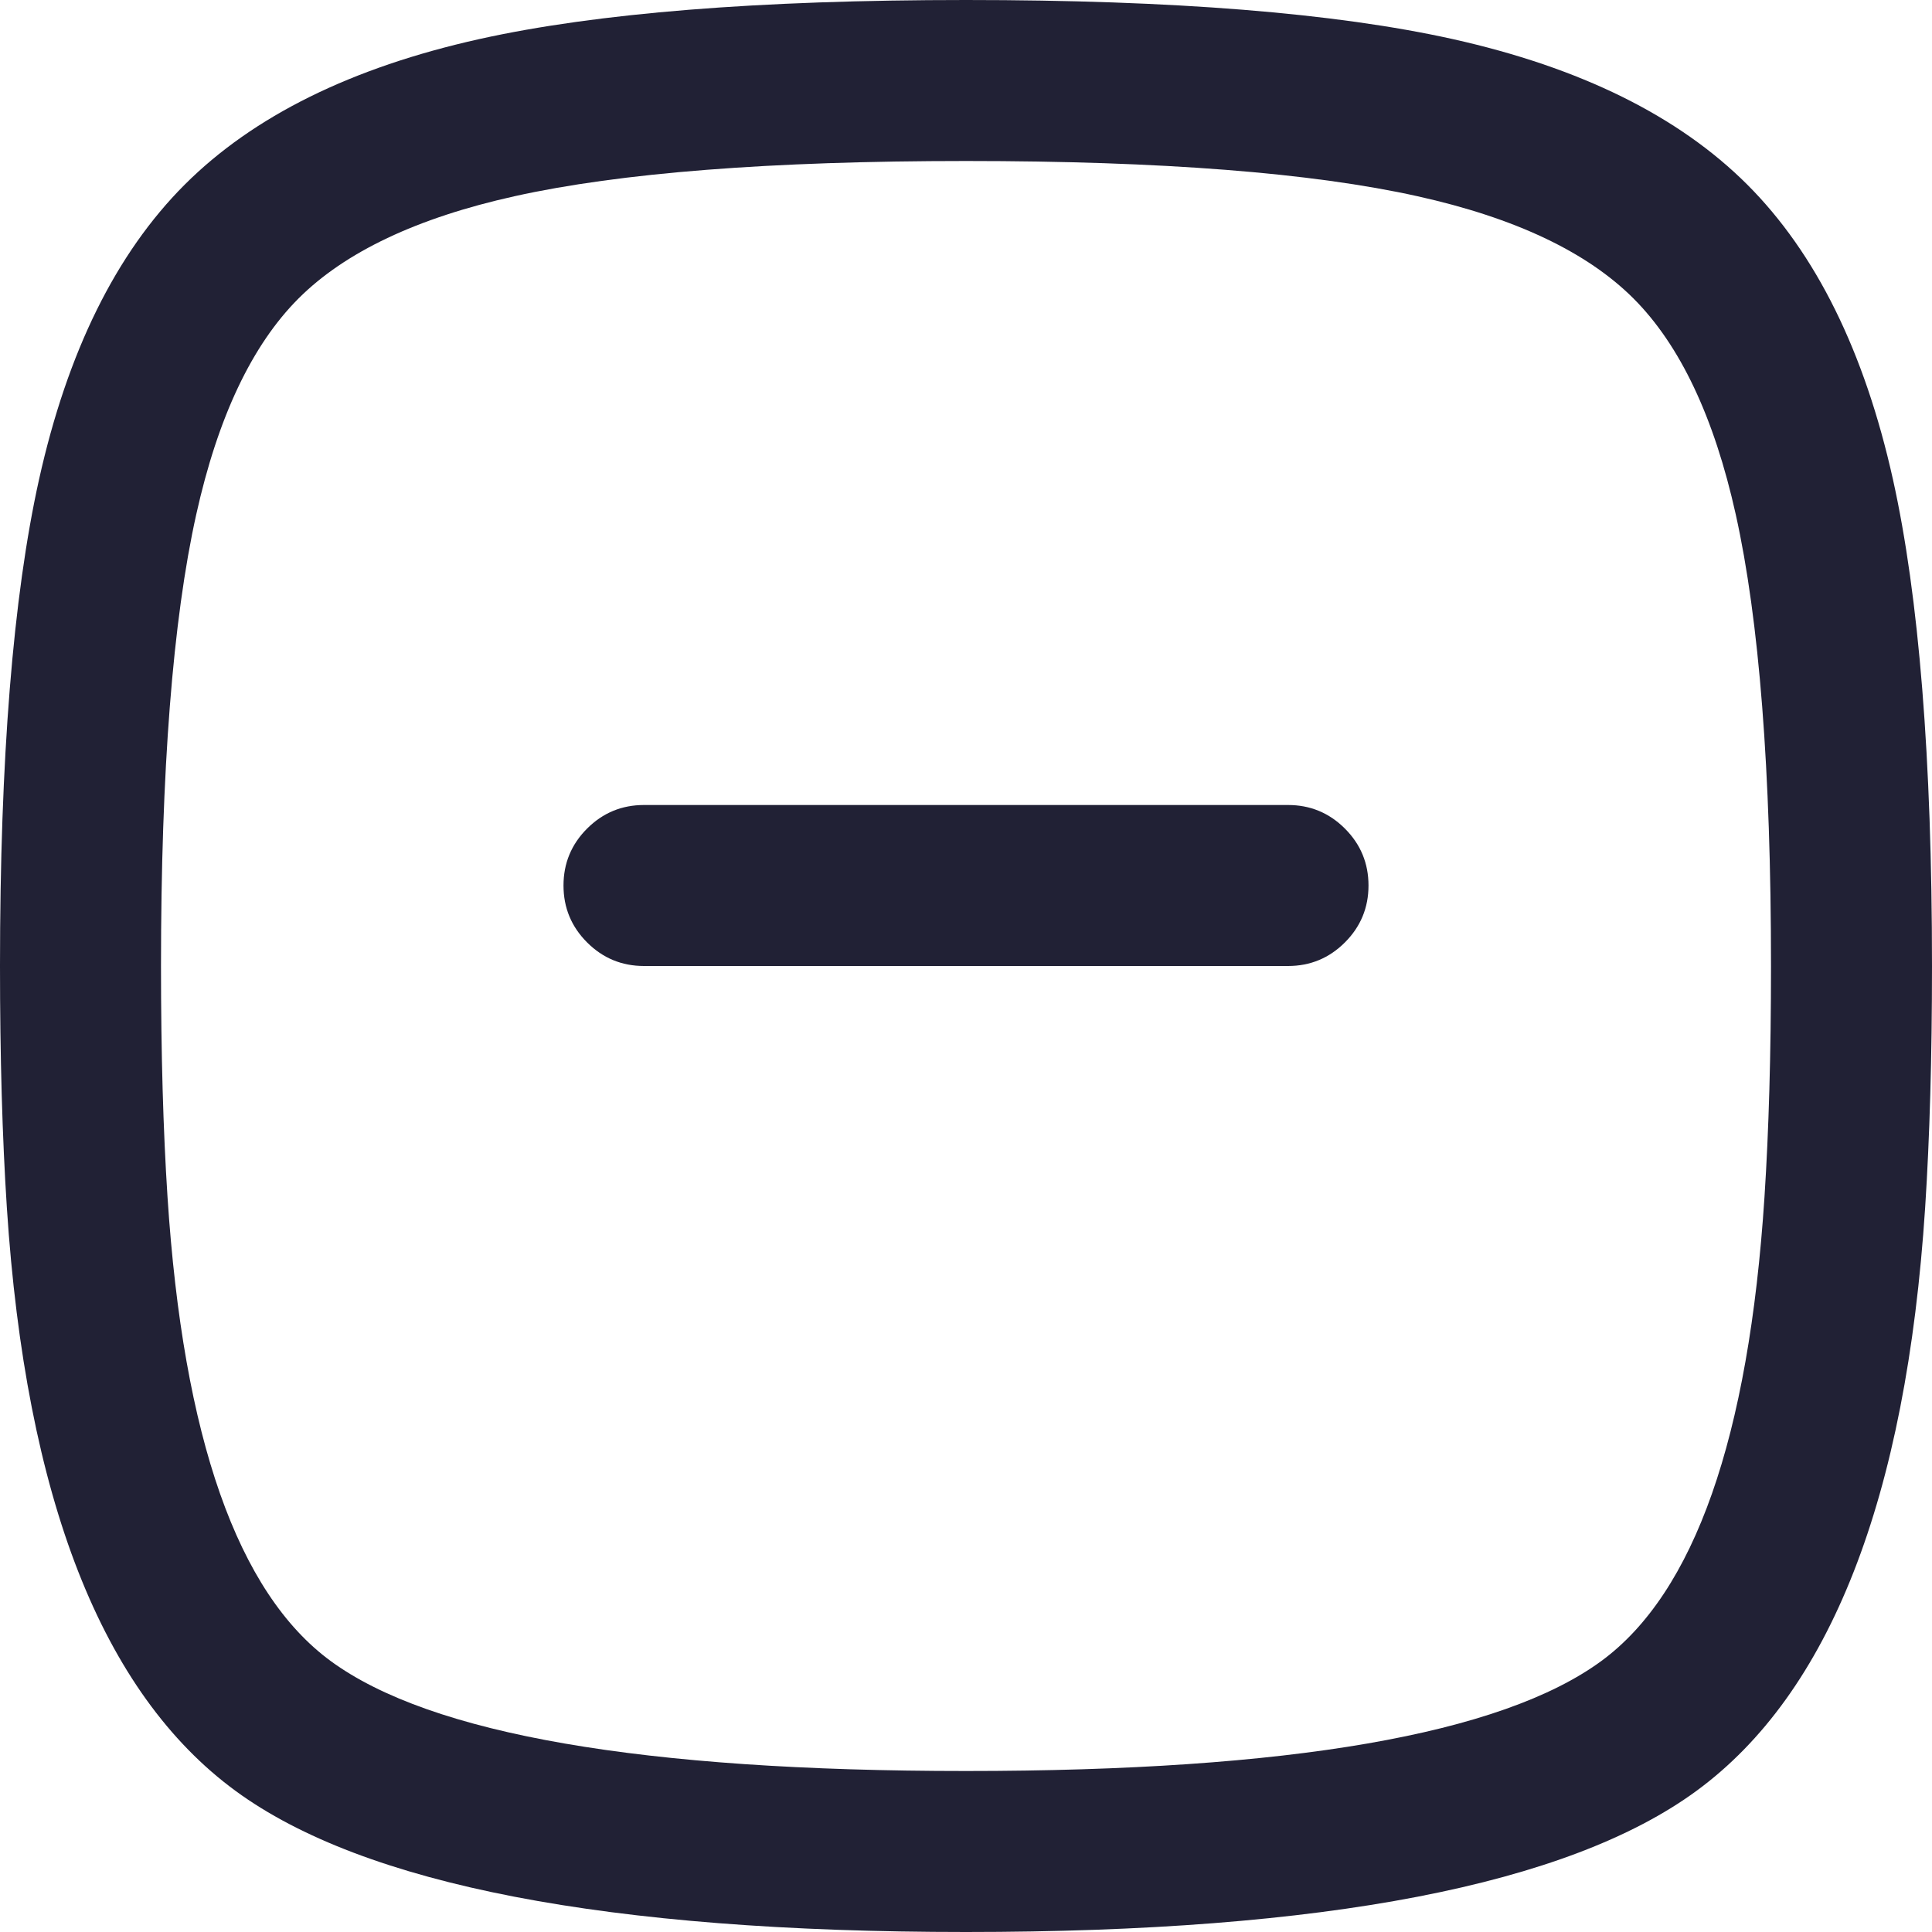 <svg xmlns="http://www.w3.org/2000/svg" width="24" height="24" viewBox="0 0 24 24">
  <defs/>
  <path fill="#212135" d="M0,12 Q0,8.14 0.485,5.956 Q1.015,3.574 2.294,2.294 Q3.574,1.015 5.956,0.485 Q8.14,0 12,0 Q15.86,0 18.044,0.485 Q20.426,1.015 21.706,2.294 Q22.985,3.574 23.515,5.956 Q24,8.14 24,12 Q24,13.692 23.915,15 Q23.561,20.424 21.074,22.247 Q18.683,24 12,24 Q5.317,24 2.926,22.247 Q0.439,20.424 0.085,15 Q0,13.693 0,12 Z M2,12 Q2,13.628 2.081,14.87 Q2.374,19.362 4.108,20.634 Q5.972,22 12,22 Q18.028,22 19.892,20.634 Q21.626,19.362 21.919,14.87 Q22,13.627 22,12 Q22,8.36 21.562,6.39 Q21.159,4.576 20.292,3.708 Q19.424,2.841 17.61,2.438 Q15.64,2 12,2 Q8.359,2 6.39,2.438 Q4.576,2.841 3.708,3.708 Q2.841,4.576 2.438,6.39 Q2,8.359 2,12 Z"/>
  <path fill="#212135" d="M8,10 L16,10 Q16.414,10 16.707,10.293 Q17,10.586 17,11 Q17,11.414 16.707,11.707 Q16.414,12 16,12 L8,12 Q7.586,12 7.293,11.707 Q7,11.414 7,11 Q7,10.586 7.293,10.293 Q7.586,10 8,10 Z"/>
</svg>

